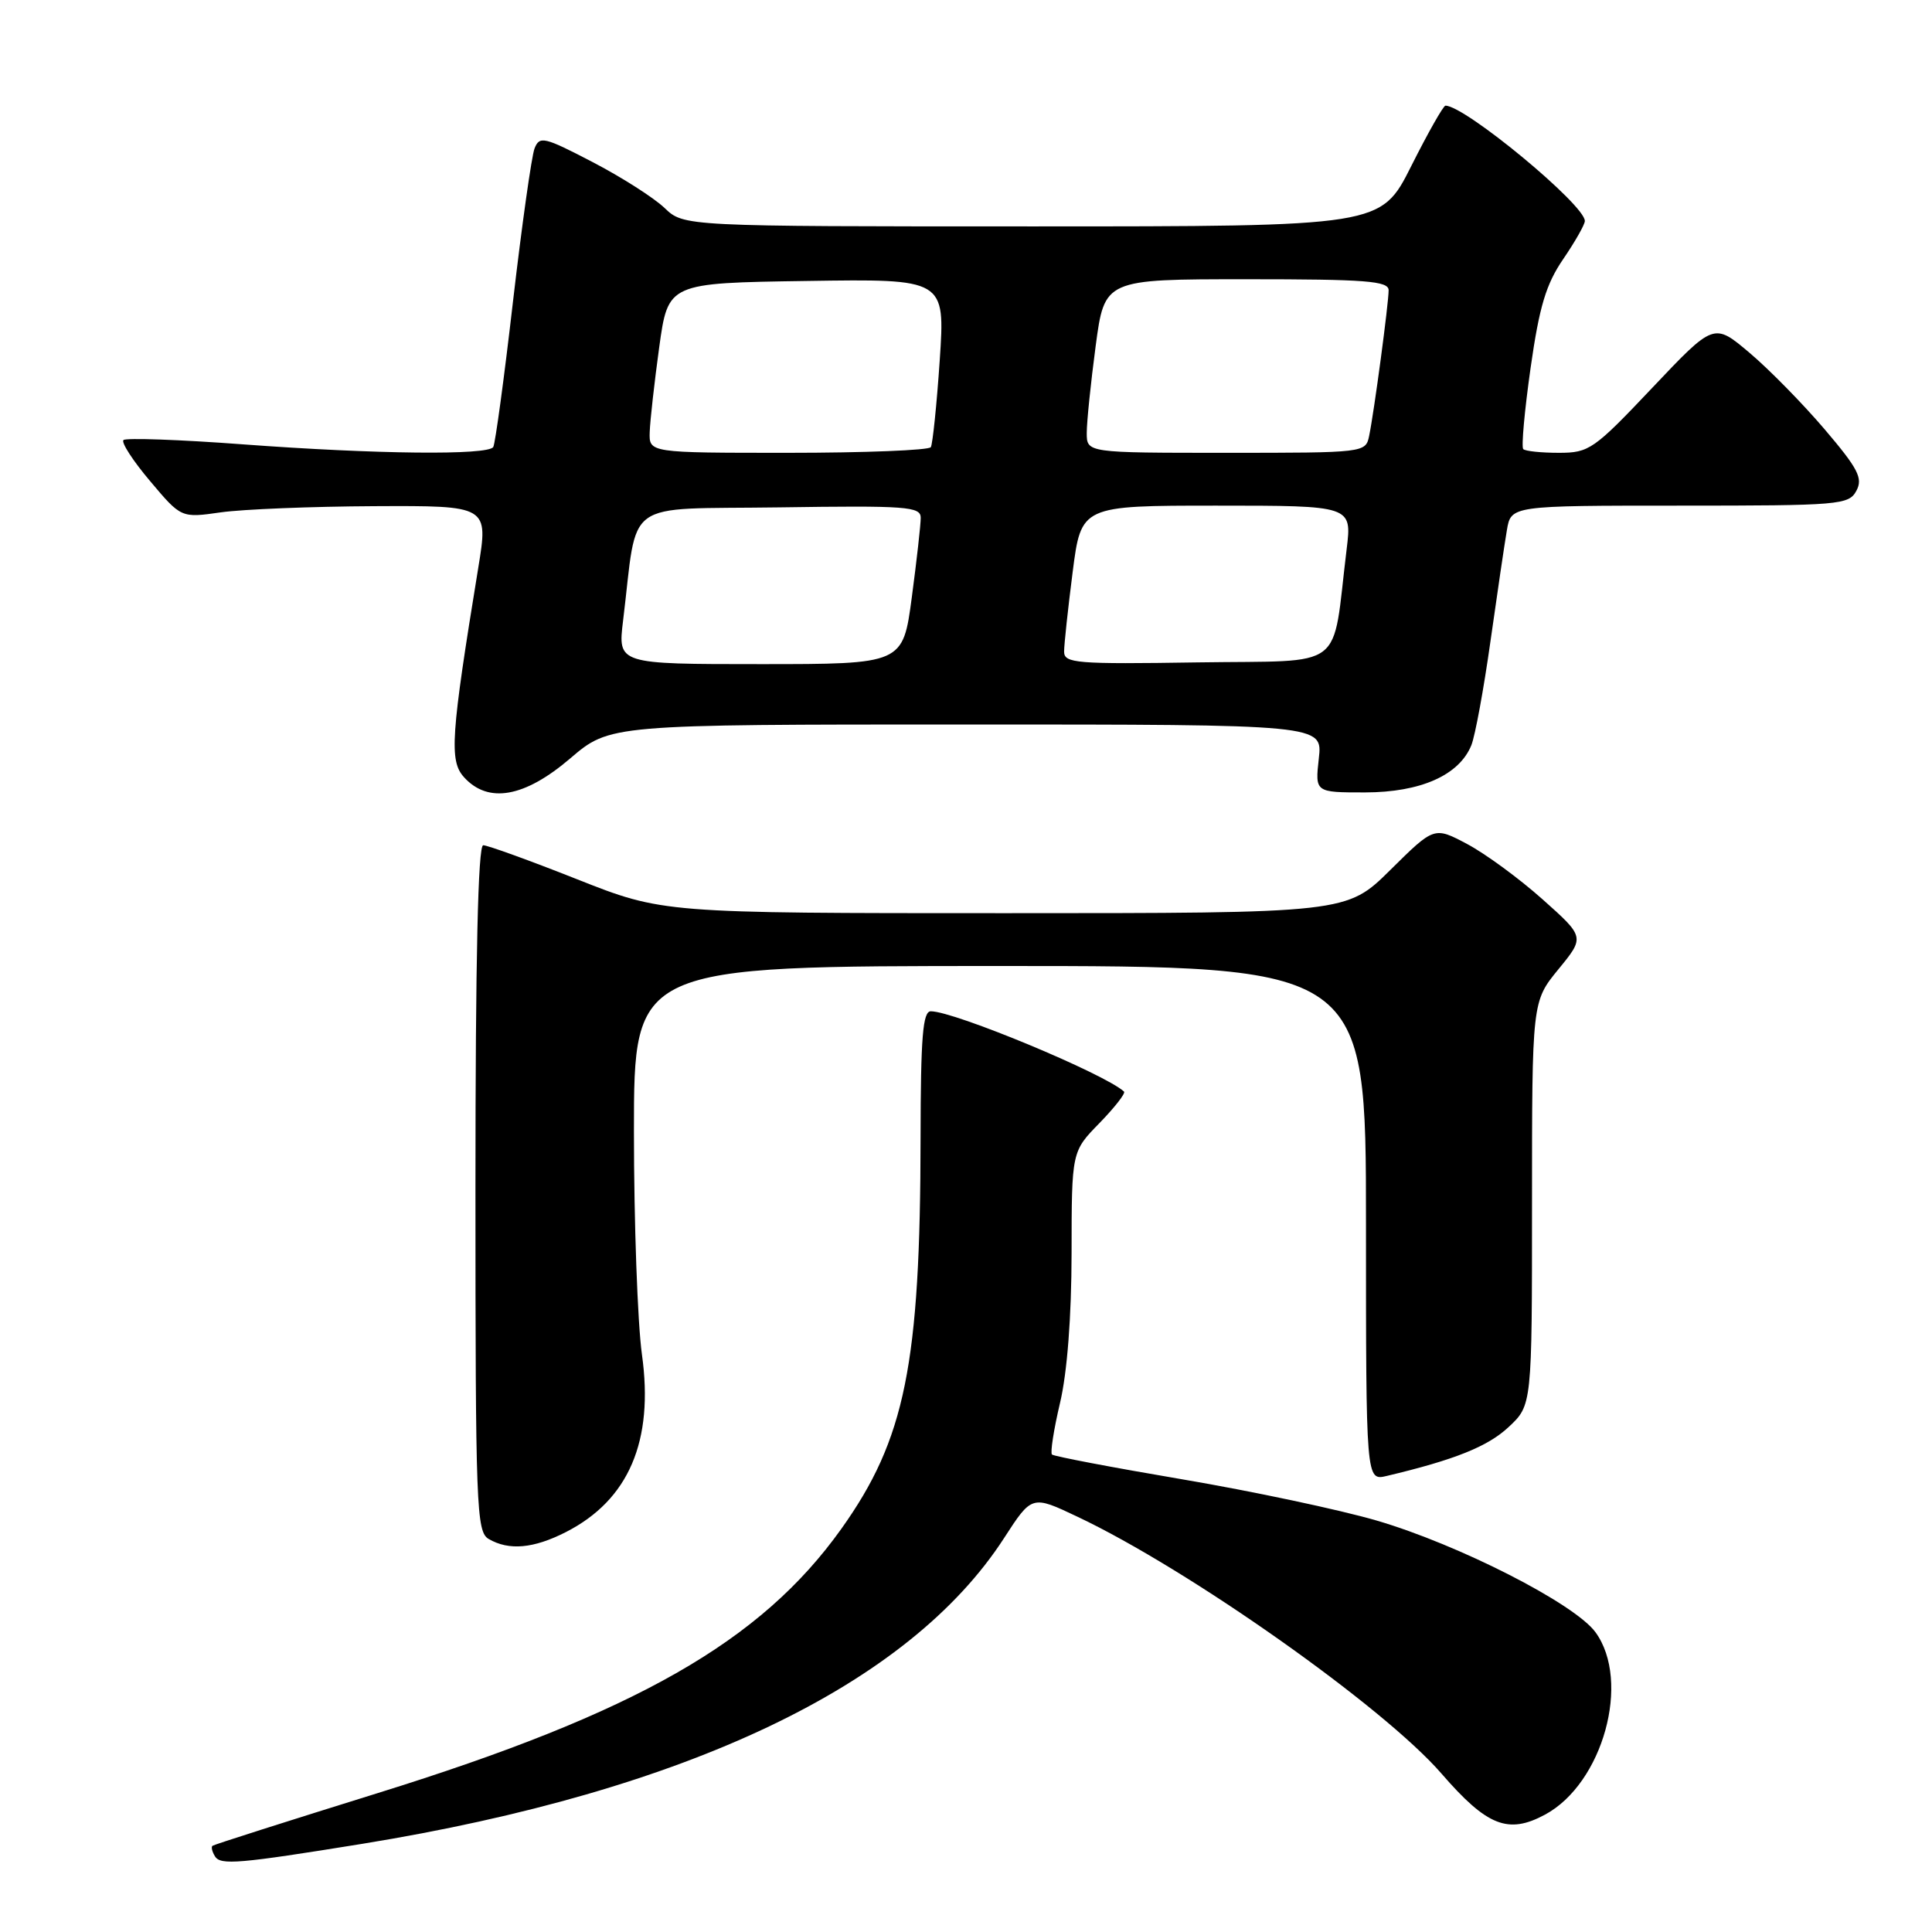 <?xml version="1.0" encoding="UTF-8" standalone="no"?>
<!DOCTYPE svg PUBLIC "-//W3C//DTD SVG 1.1//EN" "http://www.w3.org/Graphics/SVG/1.1/DTD/svg11.dtd" >
<svg xmlns="http://www.w3.org/2000/svg" xmlns:xlink="http://www.w3.org/1999/xlink" version="1.1" viewBox="0 0 256 256">
 <g >
 <path fill="currentColor"
d=" M 47.98 244.32 C 90.97 237.34 120.42 223.32 133.04 203.81 C 136.73 198.11 136.73 198.11 142.74 200.96 C 157.52 207.94 183.36 226.18 191.02 235.03 C 197.04 241.97 199.84 243.08 204.72 240.45 C 212.40 236.32 216.14 222.78 211.41 216.28 C 208.66 212.50 193.28 204.66 182.41 201.48 C 177.51 200.05 165.92 197.59 156.67 196.02 C 147.41 194.45 139.63 192.97 139.39 192.73 C 139.15 192.49 139.63 189.41 140.46 185.89 C 141.41 181.88 141.98 174.49 141.99 166.04 C 142.00 152.58 142.00 152.58 145.69 148.81 C 147.71 146.73 149.17 144.86 148.94 144.64 C 146.37 142.28 126.45 134.00 123.34 134.00 C 122.27 134.00 122.00 137.40 121.98 150.75 C 121.95 180.80 119.94 190.72 111.48 202.58 C 100.81 217.53 84.29 226.95 50.00 237.61 C 38.17 241.29 28.34 244.42 28.15 244.58 C 27.96 244.74 28.11 245.37 28.49 245.98 C 29.22 247.17 31.65 246.96 47.98 244.32 Z  M 74.98 203.01 C 83.31 198.76 86.66 190.95 85.06 179.48 C 84.48 175.29 84.00 161.99 84.00 149.93 C 84.00 128.00 84.00 128.00 132.50 128.00 C 181.00 128.00 181.00 128.00 181.00 162.11 C 181.00 196.22 181.00 196.22 183.75 195.57 C 192.73 193.44 197.13 191.68 199.89 189.10 C 203.00 186.20 203.00 186.20 203.00 159.45 C 203.00 132.71 203.00 132.71 206.50 128.43 C 210.00 124.16 210.00 124.16 204.39 119.16 C 201.31 116.41 196.82 113.12 194.41 111.84 C 190.04 109.52 190.04 109.52 184.24 115.26 C 178.44 121.00 178.44 121.00 133.13 121.00 C 87.82 121.00 87.82 121.00 76.45 116.50 C 70.19 114.02 64.60 112.00 64.03 112.00 C 63.34 112.00 63.00 126.81 63.00 157.45 C 63.00 199.68 63.12 202.97 64.75 203.92 C 67.44 205.49 70.70 205.19 74.98 203.01 Z  M 75.55 100.50 C 80.82 96.00 80.82 96.00 128.04 96.00 C 175.26 96.00 175.26 96.00 174.75 100.50 C 174.25 105.00 174.25 105.00 180.87 105.00 C 188.23 104.99 193.34 102.73 194.96 98.75 C 195.46 97.51 196.60 91.33 197.49 85.00 C 198.39 78.67 199.36 72.04 199.67 70.25 C 200.22 67.00 200.22 67.00 222.58 67.00 C 243.78 67.00 244.98 66.90 245.98 65.03 C 246.87 63.37 246.22 62.11 241.77 56.88 C 238.87 53.48 234.39 48.91 231.80 46.73 C 227.10 42.76 227.10 42.76 218.94 51.38 C 211.20 59.56 210.57 60.00 206.56 60.00 C 204.23 60.00 202.11 59.78 201.84 59.51 C 201.57 59.24 202.01 54.40 202.81 48.76 C 203.97 40.60 204.86 37.65 207.14 34.32 C 208.71 32.02 210.00 29.75 210.00 29.28 C 210.00 27.13 194.13 14.00 191.53 14.00 C 191.25 14.00 189.21 17.60 187.00 22.00 C 182.98 30.00 182.98 30.00 136.79 30.00 C 90.61 30.00 90.61 30.00 88.05 27.55 C 86.65 26.21 82.36 23.47 78.53 21.48 C 72.10 18.13 71.49 17.99 70.83 19.67 C 70.44 20.68 69.15 29.82 67.97 39.98 C 66.80 50.14 65.62 58.80 65.36 59.23 C 64.67 60.35 49.83 60.19 32.21 58.88 C 23.81 58.25 16.67 58.00 16.36 58.31 C 16.04 58.63 17.63 61.08 19.90 63.76 C 24.01 68.64 24.01 68.64 29.25 67.89 C 32.14 67.48 41.30 67.11 49.61 67.07 C 64.72 67.00 64.72 67.00 63.37 75.25 C 59.73 97.52 59.51 100.80 61.48 102.98 C 64.68 106.52 69.50 105.67 75.55 100.50 Z  M 82.56 82.25 C 84.57 65.83 82.23 67.53 103.26 67.23 C 120.16 66.98 122.00 67.12 122.00 68.61 C 122.00 69.53 121.47 74.26 120.82 79.14 C 119.64 88.00 119.64 88.00 100.75 88.00 C 81.86 88.00 81.86 88.00 82.56 82.25 Z  M 141.00 86.34 C 141.00 85.40 141.51 80.67 142.13 75.82 C 143.26 67.00 143.26 67.00 161.20 67.00 C 179.14 67.00 179.14 67.00 178.44 72.75 C 176.43 89.16 178.65 87.47 158.74 87.77 C 142.58 88.02 141.00 87.89 141.00 86.34 Z  M 86.09 57.25 C 86.14 55.74 86.71 50.67 87.35 46.00 C 88.53 37.50 88.53 37.50 106.89 37.23 C 125.24 36.95 125.24 36.95 124.52 47.73 C 124.12 53.65 123.58 58.84 123.34 59.25 C 123.09 59.66 114.58 60.00 104.44 60.00 C 86.00 60.00 86.00 60.00 86.09 57.25 Z  M 144.00 57.36 C 144.00 55.91 144.53 50.74 145.18 45.86 C 146.36 37.00 146.36 37.00 165.18 37.00 C 181.01 37.00 184.00 37.23 184.00 38.46 C 184.00 40.18 182.09 54.51 181.42 57.75 C 180.96 59.99 180.84 60.00 162.48 60.00 C 144.00 60.00 144.00 60.00 144.00 57.36 Z "/>
</g>
</svg>